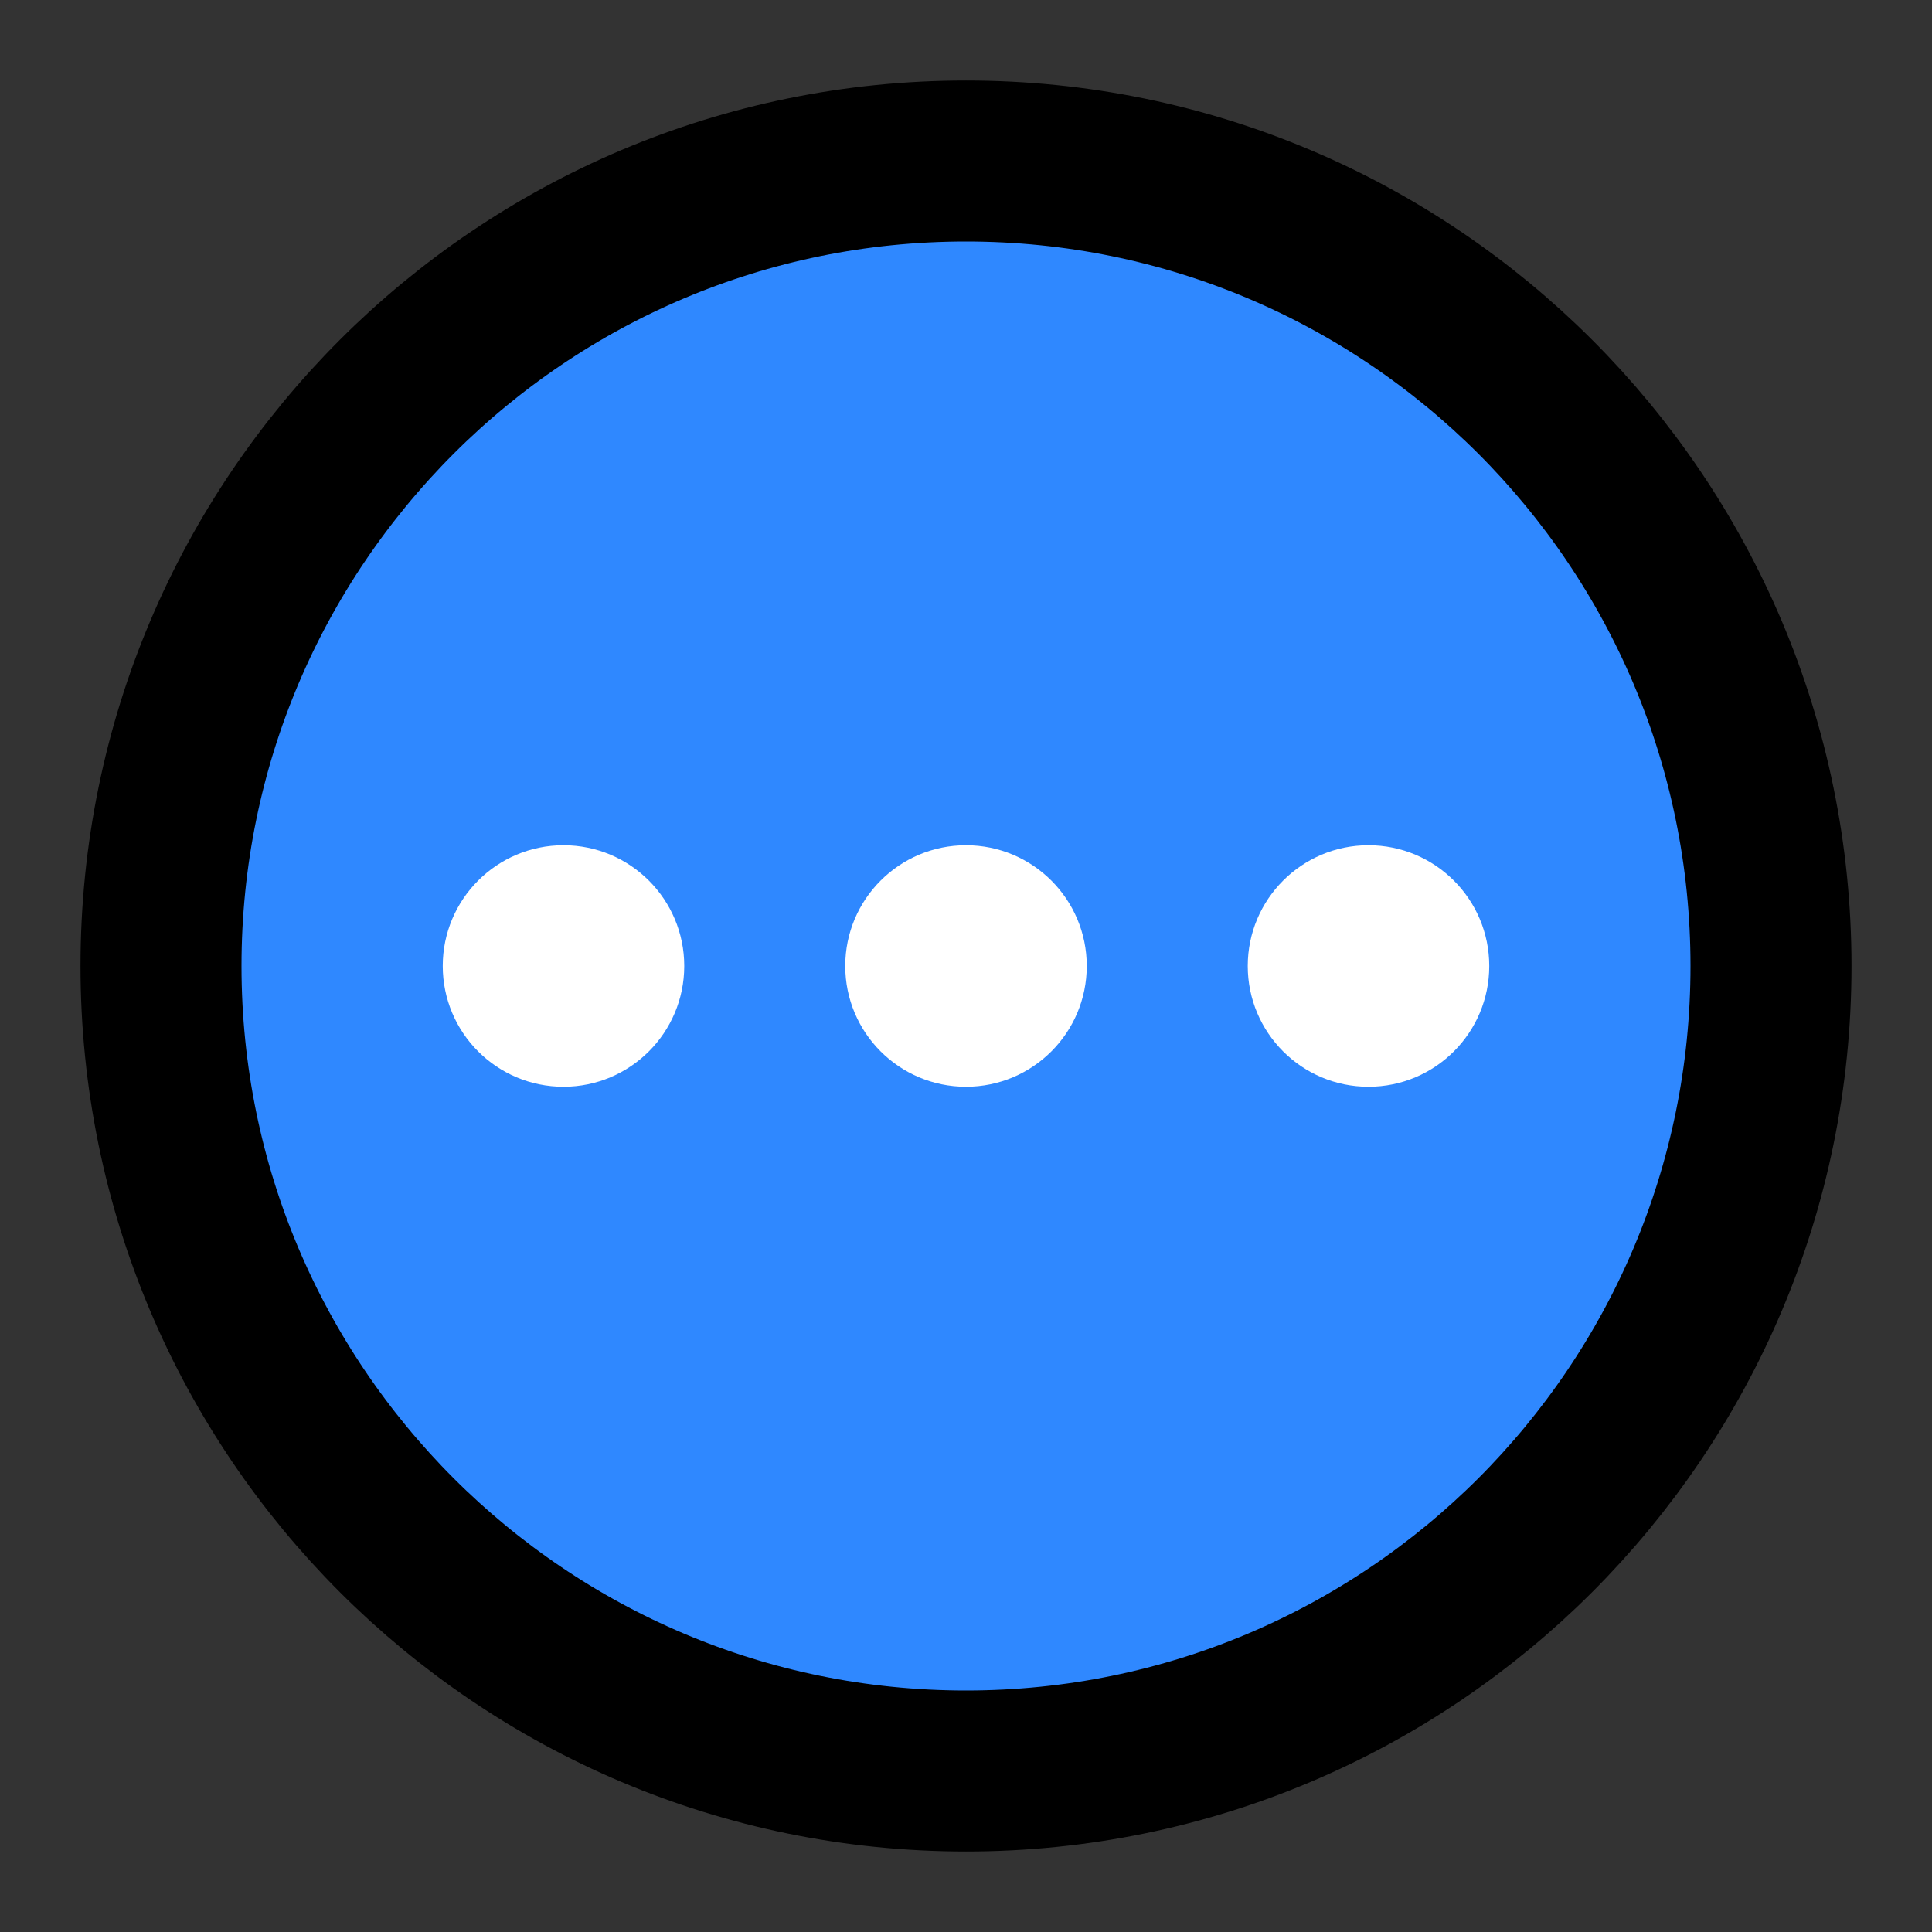 <svg width="48" height="48" fill="none" xmlns="http://www.w3.org/2000/svg"><rect width="100%" height="100%" fill="#333333" stroke="none"/><path d="M24 44c11.046 0 20-8.954 20-20S35.046 4 24 4 4 12.954 4 24s8.954 20 20 20Z" fill="#2F88FF" stroke="#000" stroke-width="4" stroke-linejoin="round"/><circle cx="14" cy="24" r="3" fill="#fff"/><circle cx="24" cy="24" r="3" fill="#fff"/><circle cx="34" cy="24" r="3" fill="#fff"/></svg>